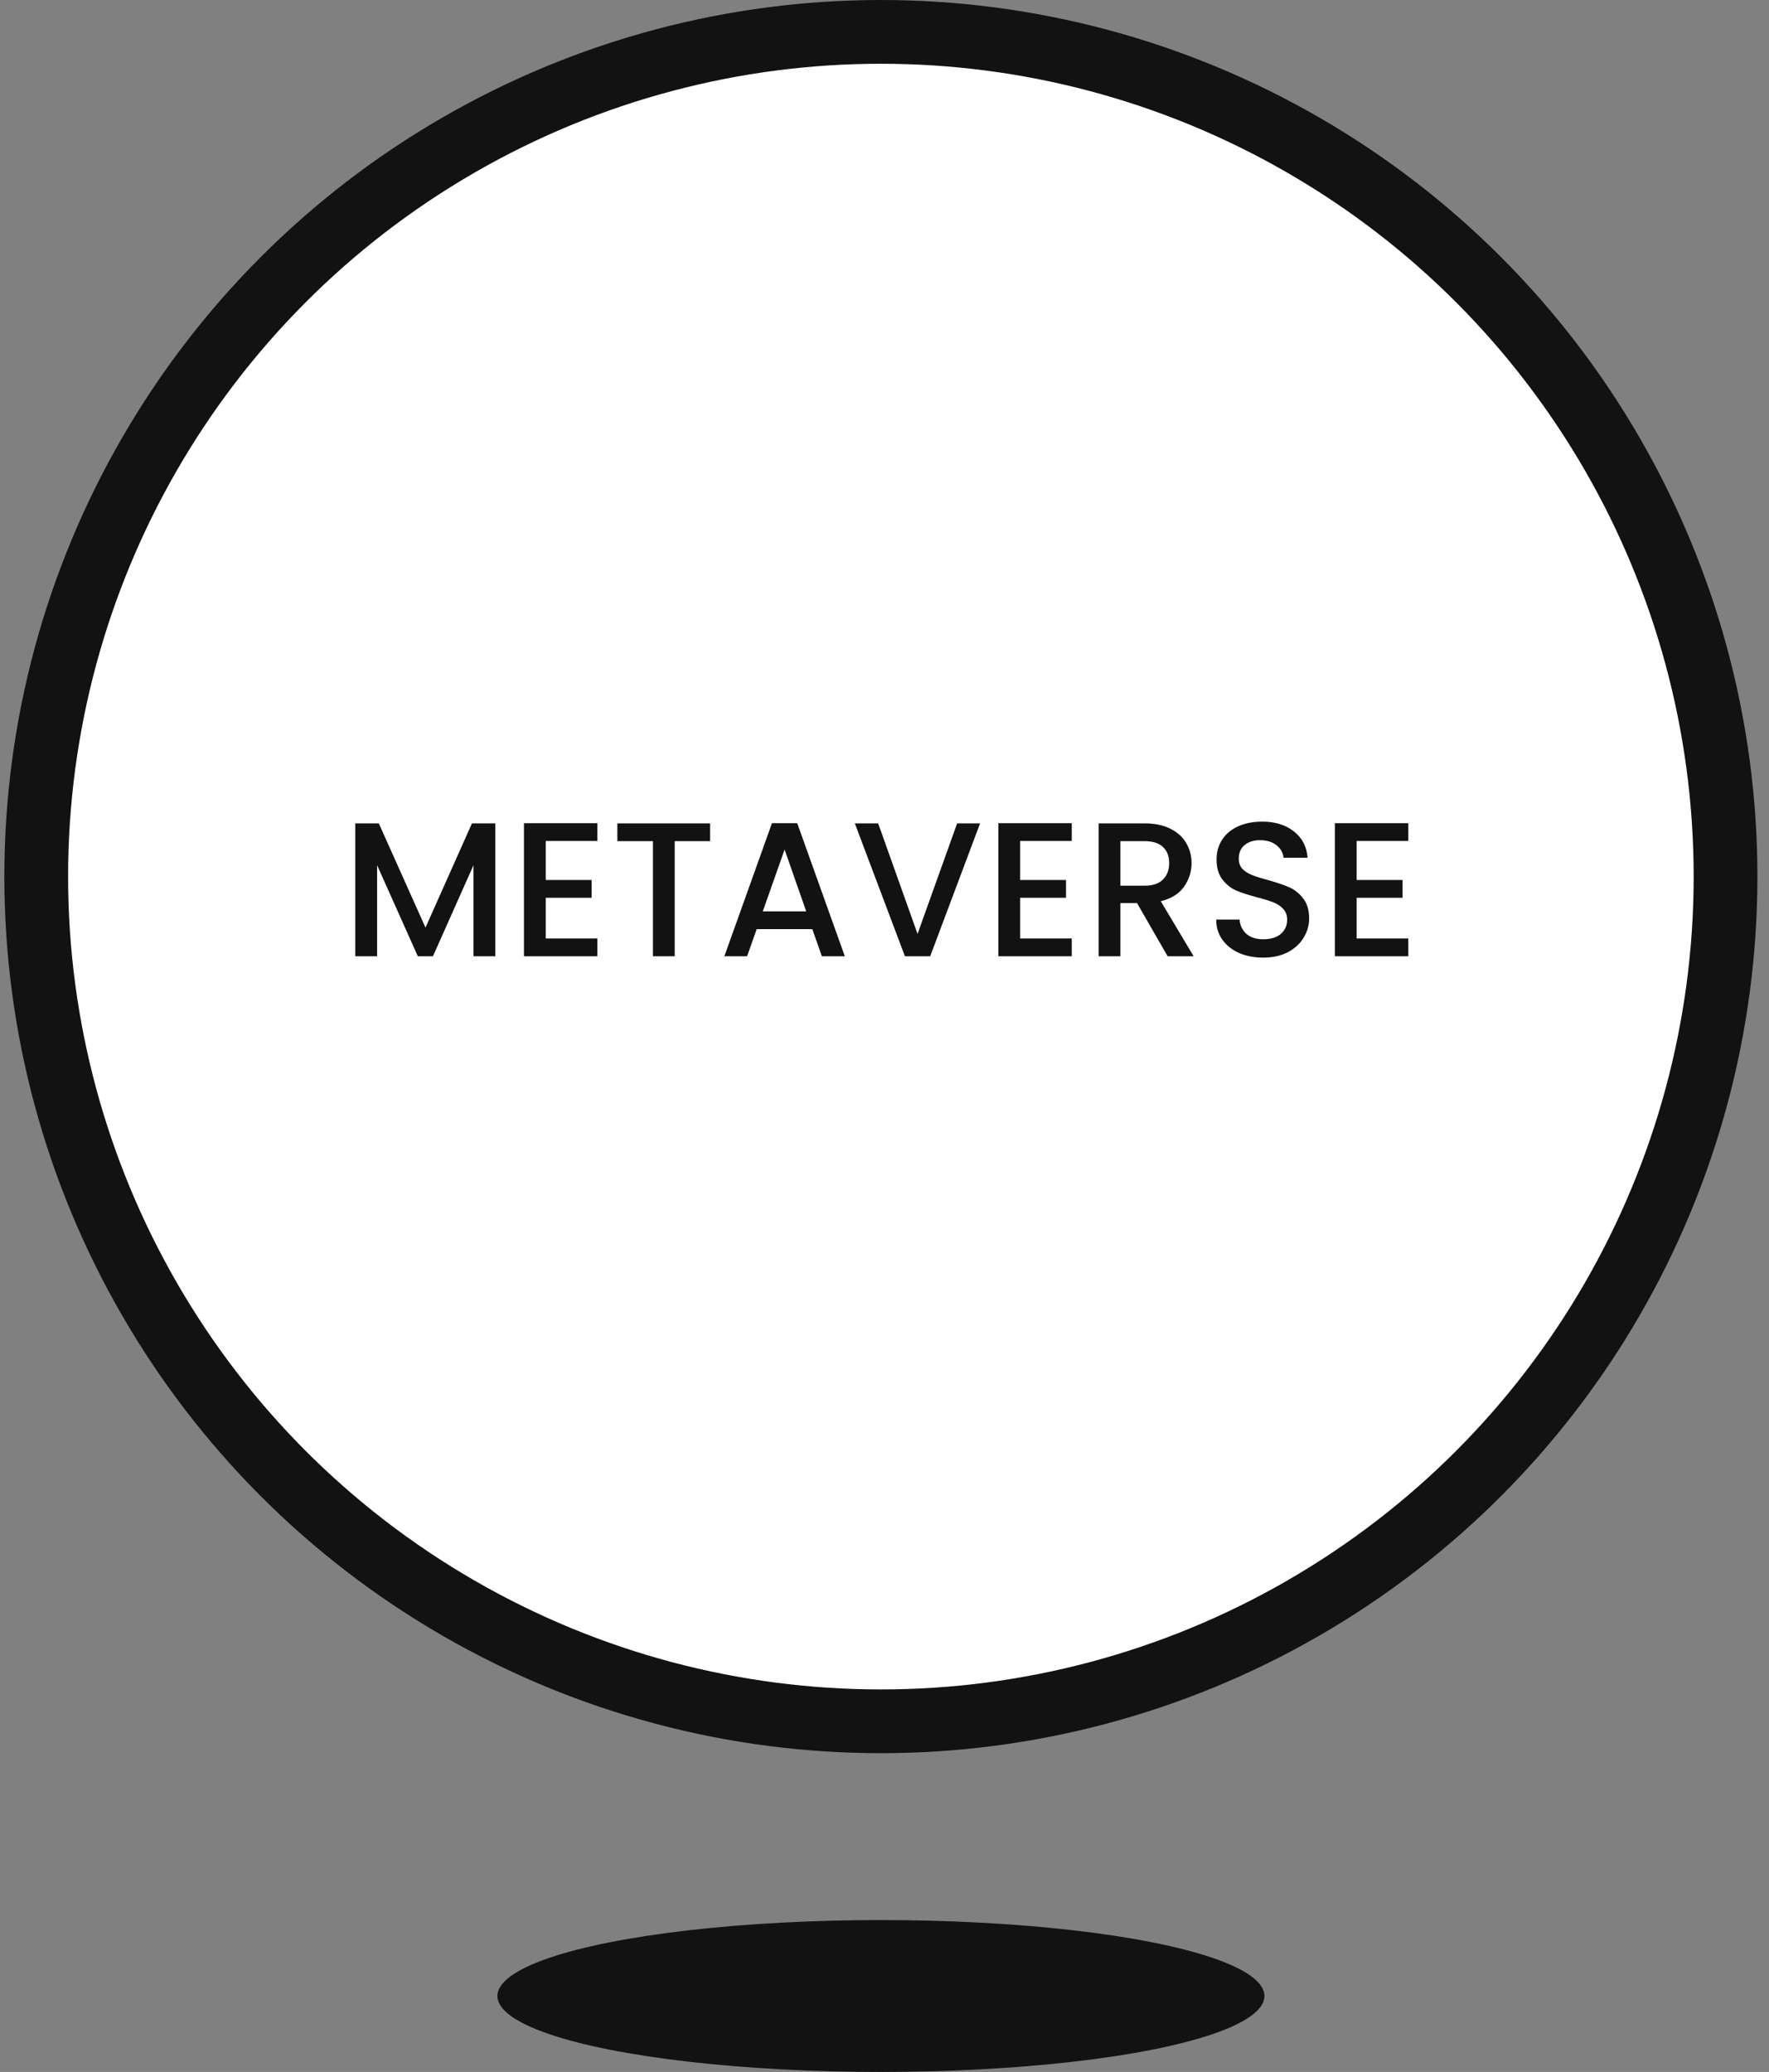 <svg width="111" height="130" viewBox="0 0 111 130" fill="none" xmlns="http://www.w3.org/2000/svg">
<rect x="0" y="0" width="111" height="130" fill="#808080" stroke="none"/>
<ellipse cx="55.275" cy="125.235" rx="24.064" ry="4.765" fill="#121212"/>
<circle cx="55.273" cy="55" r="53" fill="white" stroke="#121212" stroke-width="4"/>
<path d="M31.078 51.66V60H29.71V54.288L27.166 60H26.218L23.663 54.288V60H22.294V51.66H23.77L26.698 58.2L29.614 51.66H31.078ZM34.245 52.764V55.212H37.125V56.328H34.245V58.884H37.485V60H32.877V51.648H37.485V52.764H34.245ZM44.557 51.66V52.776H42.337V60H40.969V52.776H38.737V51.66H44.557ZM50.971 58.296H47.479L46.879 60H45.451L48.439 51.648H50.023L53.011 60H51.571L50.971 58.296ZM50.587 57.18L49.231 53.304L47.863 57.18H50.587ZM61.498 51.66L58.366 60H56.782L53.638 51.66H55.102L57.574 58.596L60.058 51.66H61.498ZM64.01 52.764V55.212H66.89V56.328H64.01V58.884H67.25V60H62.642V51.648H67.25V52.764H64.01ZM73.267 60L71.347 56.664H70.303V60H68.935V51.66H71.815C72.455 51.66 72.995 51.772 73.435 51.996C73.883 52.22 74.215 52.52 74.431 52.896C74.655 53.272 74.767 53.692 74.767 54.156C74.767 54.7 74.607 55.196 74.287 55.644C73.975 56.084 73.491 56.384 72.835 56.544L74.899 60H73.267ZM70.303 55.572H71.815C72.327 55.572 72.711 55.444 72.967 55.188C73.231 54.932 73.363 54.588 73.363 54.156C73.363 53.724 73.235 53.388 72.979 53.148C72.723 52.9 72.335 52.776 71.815 52.776H70.303V55.572ZM79.265 60.084C78.705 60.084 78.201 59.988 77.753 59.796C77.305 59.596 76.953 59.316 76.697 58.956C76.441 58.596 76.313 58.176 76.313 57.696H77.777C77.809 58.056 77.949 58.352 78.197 58.584C78.453 58.816 78.809 58.932 79.265 58.932C79.737 58.932 80.105 58.82 80.369 58.596C80.633 58.364 80.765 58.068 80.765 57.708C80.765 57.428 80.681 57.2 80.513 57.024C80.353 56.848 80.149 56.712 79.901 56.616C79.661 56.52 79.325 56.416 78.893 56.304C78.349 56.16 77.905 56.016 77.561 55.872C77.225 55.72 76.937 55.488 76.697 55.176C76.457 54.864 76.337 54.448 76.337 53.928C76.337 53.448 76.457 53.028 76.697 52.668C76.937 52.308 77.273 52.032 77.705 51.84C78.137 51.648 78.637 51.552 79.205 51.552C80.013 51.552 80.673 51.756 81.185 52.164C81.705 52.564 81.993 53.116 82.049 53.82H80.537C80.513 53.516 80.369 53.256 80.105 53.04C79.841 52.824 79.493 52.716 79.061 52.716C78.669 52.716 78.349 52.816 78.101 53.016C77.853 53.216 77.729 53.504 77.729 53.88C77.729 54.136 77.805 54.348 77.957 54.516C78.117 54.676 78.317 54.804 78.557 54.9C78.797 54.996 79.125 55.1 79.541 55.212C80.093 55.364 80.541 55.516 80.885 55.668C81.237 55.82 81.533 56.056 81.773 56.376C82.021 56.688 82.145 57.108 82.145 57.636C82.145 58.06 82.029 58.46 81.797 58.836C81.573 59.212 81.241 59.516 80.801 59.748C80.369 59.972 79.857 60.084 79.265 60.084ZM85.127 52.764V55.212H88.007V56.328H85.127V58.884H88.367V60H83.759V51.648H88.367V52.764H85.127Z" fill="#121212"/>
</svg>
